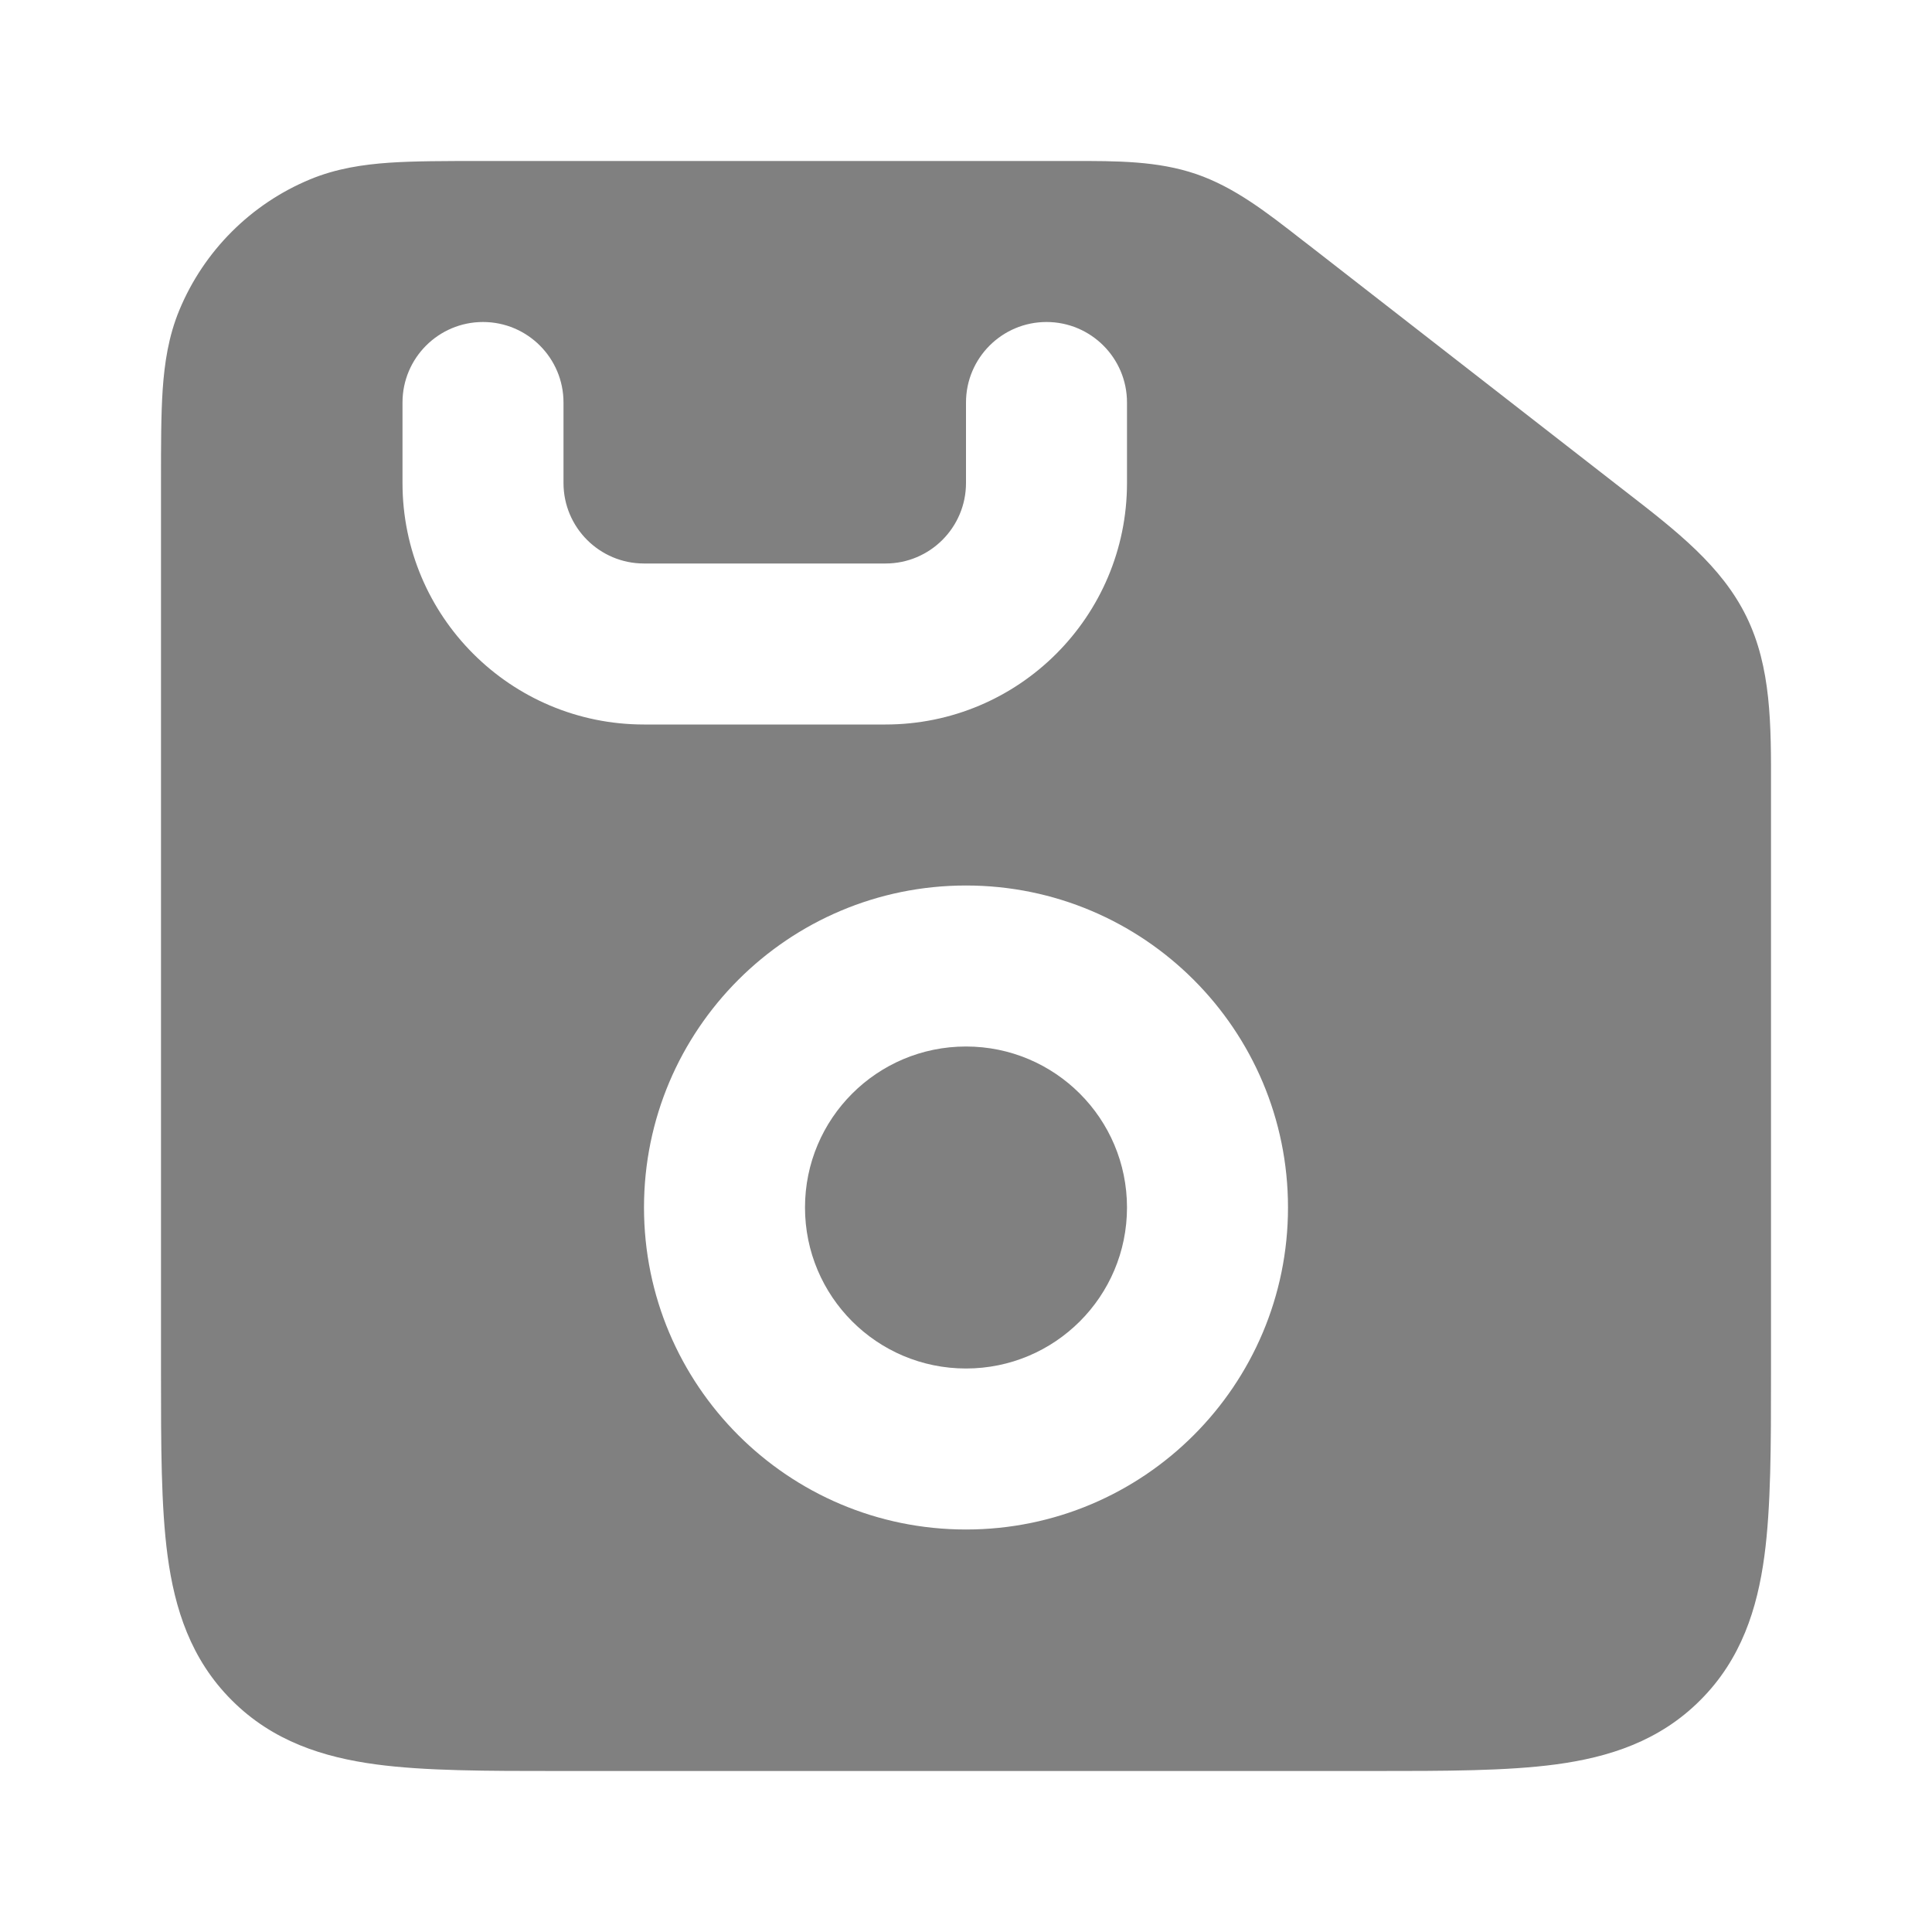 <?xml version="1.0" encoding="utf-8"?><!-- Uploaded to: SVG Repo, www.svgrepo.com, Generator: SVG Repo Mixer Tools -->
<svg width="800px" height="800px" viewBox="0 0 24 24" fill="none" xmlns="http://www.w3.org/2000/svg">
<path fill-rule="evenodd" clip-rule="evenodd" d="M13.314 2C13.88 1.999 14.381 1.999 14.859 2.162C15.336 2.326 15.732 2.635 16.178 2.983L16.269 3.053L20.07 6.01L20.199 6.11C20.828 6.597 21.387 7.031 21.695 7.66C22.003 8.29 22.002 8.997 22 9.792L22 9.956L22 17.066C22 17.952 22 18.716 21.918 19.328C21.83 19.983 21.631 20.612 21.121 21.121C20.612 21.631 19.983 21.83 19.328 21.918C18.716 22 17.952 22 17.066 22H6.934C6.048 22 5.284 22 4.672 21.918C4.017 21.83 3.388 21.631 2.879 21.121C2.369 20.612 2.17 19.983 2.082 19.328C2 18.716 2 17.952 2 17.066V17.066V17.066L2 5.968C2 5.529 2 5.151 2.021 4.838C2.044 4.508 2.093 4.178 2.228 3.852C2.533 3.117 3.117 2.533 3.852 2.228C4.178 2.093 4.508 2.044 4.838 2.021C5.151 2 5.529 2 5.968 2L13.199 2L13.314 2ZM12 13C10.895 13 10 13.895 10 15C10 16.105 10.895 17 12 17C13.105 17 14 16.105 14 15C14 13.895 13.105 13 12 13ZM8 15C8 12.791 9.791 11 12 11C14.209 11 16 12.791 16 15C16 17.209 14.209 19 12 19C9.791 19 8 17.209 8 15ZM7 5C7 4.448 6.552 4 6 4C5.448 4 5 4.448 5 5V6C5 7.657 6.343 9 8 9H11C12.657 9 14 7.657 14 6V5C14 4.448 13.552 4 13 4C12.448 4 12 4.448 12 5V6C12 6.552 11.552 7 11 7H8C7.448 7 7 6.552 7 6V5Z" fill="#808080"/>
</svg>
